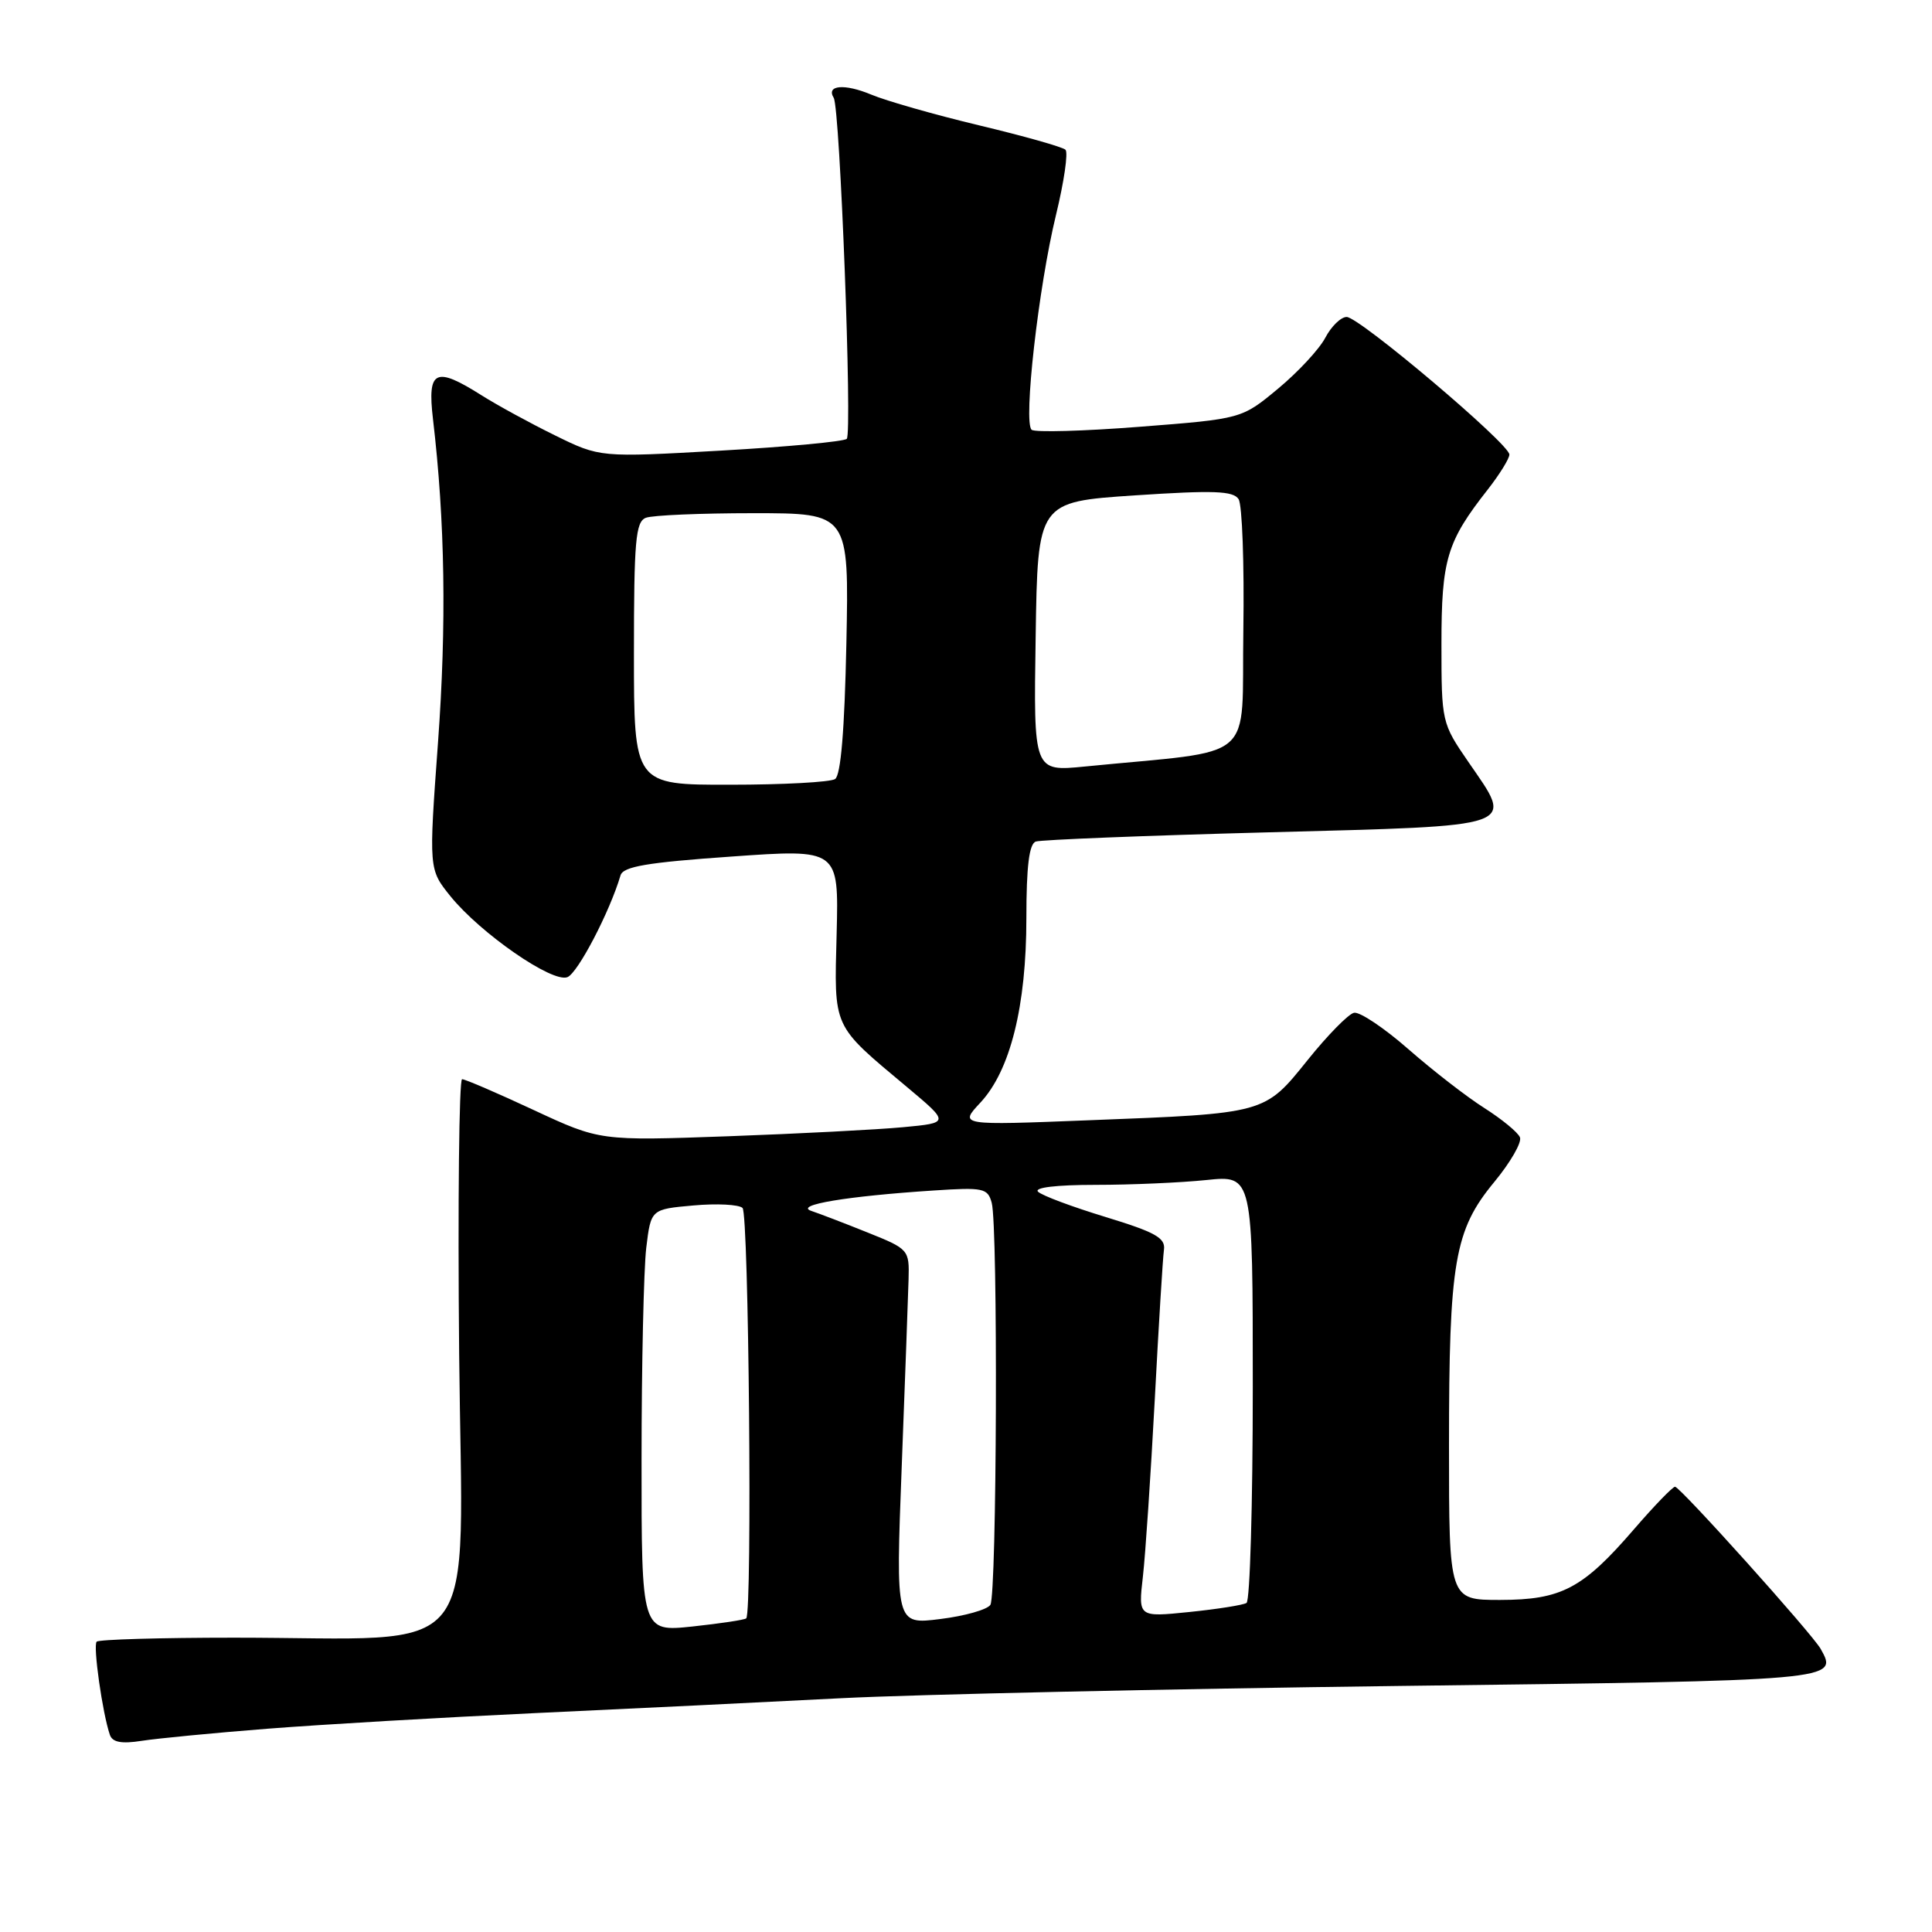 <?xml version="1.0" encoding="UTF-8" standalone="no"?>
<!DOCTYPE svg PUBLIC "-//W3C//DTD SVG 1.1//EN" "http://www.w3.org/Graphics/SVG/1.1/DTD/svg11.dtd" >
<svg xmlns="http://www.w3.org/2000/svg" xmlns:xlink="http://www.w3.org/1999/xlink" version="1.1" viewBox="0 0 256 256">
 <g >
 <path fill="currentColor"
d=" M 35.50 229.06 C 42.65 228.50 58.62 227.57 71.00 226.99 C 83.38 226.42 101.60 225.53 111.50 225.02 C 121.40 224.52 154.56 223.79 185.20 223.40 C 243.67 222.68 243.60 222.68 241.25 218.49 C 240.14 216.50 222.62 197.00 221.95 197.00 C 221.64 197.00 219.20 199.52 216.54 202.60 C 209.72 210.51 206.91 211.99 198.75 212.00 C 192.00 212.00 192.00 212.00 192.00 191.55 C 192.00 167.20 192.72 163.01 197.99 156.63 C 200.14 154.03 201.68 151.36 201.40 150.70 C 201.13 150.04 199.01 148.30 196.70 146.83 C 194.39 145.37 189.86 141.86 186.63 139.03 C 183.41 136.21 180.16 134.03 179.41 134.20 C 178.67 134.36 175.90 137.18 173.27 140.46 C 167.53 147.60 167.78 147.53 144.29 148.44 C 127.09 149.12 127.09 149.12 129.90 146.11 C 133.87 141.86 136.00 133.32 136.00 121.65 C 136.00 114.78 136.37 111.81 137.25 111.51 C 137.94 111.27 151.77 110.72 167.99 110.29 C 201.72 109.39 200.63 109.77 194.56 100.95 C 191.04 95.83 191.00 95.66 191.00 85.34 C 191.00 74.12 191.71 71.77 197.14 64.86 C 198.71 62.85 200.00 60.77 200.00 60.23 C 200.00 58.82 180.11 42.00 178.44 42.00 C 177.68 42.00 176.40 43.24 175.61 44.75 C 174.82 46.26 172.00 49.30 169.35 51.50 C 164.53 55.50 164.53 55.50 151.02 56.55 C 143.58 57.13 137.14 57.31 136.70 56.95 C 135.57 56.03 137.60 38.04 139.92 28.50 C 140.99 24.10 141.56 20.20 141.18 19.84 C 140.81 19.48 135.68 18.03 129.78 16.62 C 123.89 15.21 117.43 13.37 115.43 12.53 C 111.91 11.06 109.43 11.27 110.47 12.96 C 111.31 14.31 112.95 57.45 112.20 58.15 C 111.81 58.51 104.30 59.21 95.50 59.71 C 79.50 60.62 79.50 60.62 73.54 57.69 C 70.26 56.08 65.88 53.69 63.81 52.38 C 57.67 48.50 56.61 49.02 57.37 55.51 C 58.97 69.10 59.18 82.75 58.04 98.35 C 56.81 115.19 56.81 115.19 59.69 118.76 C 63.68 123.68 73.17 130.26 75.18 129.48 C 76.55 128.96 80.79 120.84 82.22 116.00 C 82.56 114.82 85.71 114.28 96.90 113.50 C 111.14 112.49 111.14 112.49 110.86 123.68 C 110.53 136.39 110.22 135.70 120.17 144.03 C 125.84 148.78 125.84 148.78 119.67 149.36 C 116.28 149.68 105.85 150.22 96.50 150.56 C 79.50 151.17 79.50 151.17 70.73 147.09 C 65.91 144.84 61.63 143.00 61.23 143.00 C 60.83 143.00 60.65 159.36 60.84 179.35 C 61.24 221.07 64.46 217.00 31.02 217.00 C 21.29 217.00 13.10 217.24 12.81 217.53 C 12.30 218.03 13.58 227.03 14.56 229.88 C 14.90 230.86 16.09 231.09 18.77 230.67 C 20.82 230.35 28.35 229.62 35.50 229.06 Z  M 85.01 193.37 C 85.01 180.79 85.30 168.19 85.63 165.36 C 86.25 160.23 86.25 160.23 91.88 159.73 C 94.97 159.45 97.90 159.60 98.39 160.06 C 99.22 160.83 99.70 213.66 98.88 214.44 C 98.67 214.64 95.46 215.12 91.75 215.52 C 85.00 216.23 85.00 216.23 85.01 193.37 Z  M 119.48 194.39 C 119.92 182.90 120.33 171.71 120.39 169.52 C 120.50 165.60 120.41 165.50 115.00 163.33 C 111.97 162.11 108.60 160.82 107.50 160.45 C 105.19 159.67 112.19 158.50 123.67 157.75 C 130.32 157.31 130.88 157.43 131.41 159.39 C 132.25 162.52 132.09 211.31 131.23 212.65 C 130.83 213.28 127.84 214.13 124.59 214.53 C 118.68 215.27 118.68 215.27 119.48 194.39 Z  M 151.44 208.90 C 151.78 205.93 152.48 195.40 153.01 185.50 C 153.53 175.60 154.08 166.65 154.23 165.60 C 154.45 164.03 153.11 163.28 146.50 161.26 C 142.10 159.92 138.07 158.42 137.55 157.91 C 136.97 157.36 139.96 157.00 145.15 157.00 C 149.86 157.00 156.47 156.71 159.85 156.36 C 166.00 155.72 166.00 155.72 166.00 183.80 C 166.00 199.24 165.63 212.11 165.17 212.40 C 164.71 212.68 161.30 213.22 157.58 213.60 C 150.82 214.29 150.82 214.29 151.44 208.90 Z  M 84.00 86.61 C 84.00 71.67 84.22 69.13 85.58 68.61 C 86.45 68.27 92.86 68.00 99.83 68.00 C 112.50 68.00 112.50 68.00 112.15 85.25 C 111.91 96.77 111.41 102.74 110.65 103.23 C 110.02 103.64 103.76 103.98 96.75 103.98 C 84.00 104.00 84.00 104.00 84.00 86.61 Z  M 137.23 84.37 C 137.50 66.50 137.50 66.50 150.37 65.64 C 160.83 64.95 163.41 65.04 164.12 66.14 C 164.60 66.89 164.88 74.70 164.75 83.50 C 164.47 101.38 166.92 99.27 143.73 101.57 C 136.95 102.24 136.95 102.24 137.23 84.37 Z "/>
</g>
</svg>